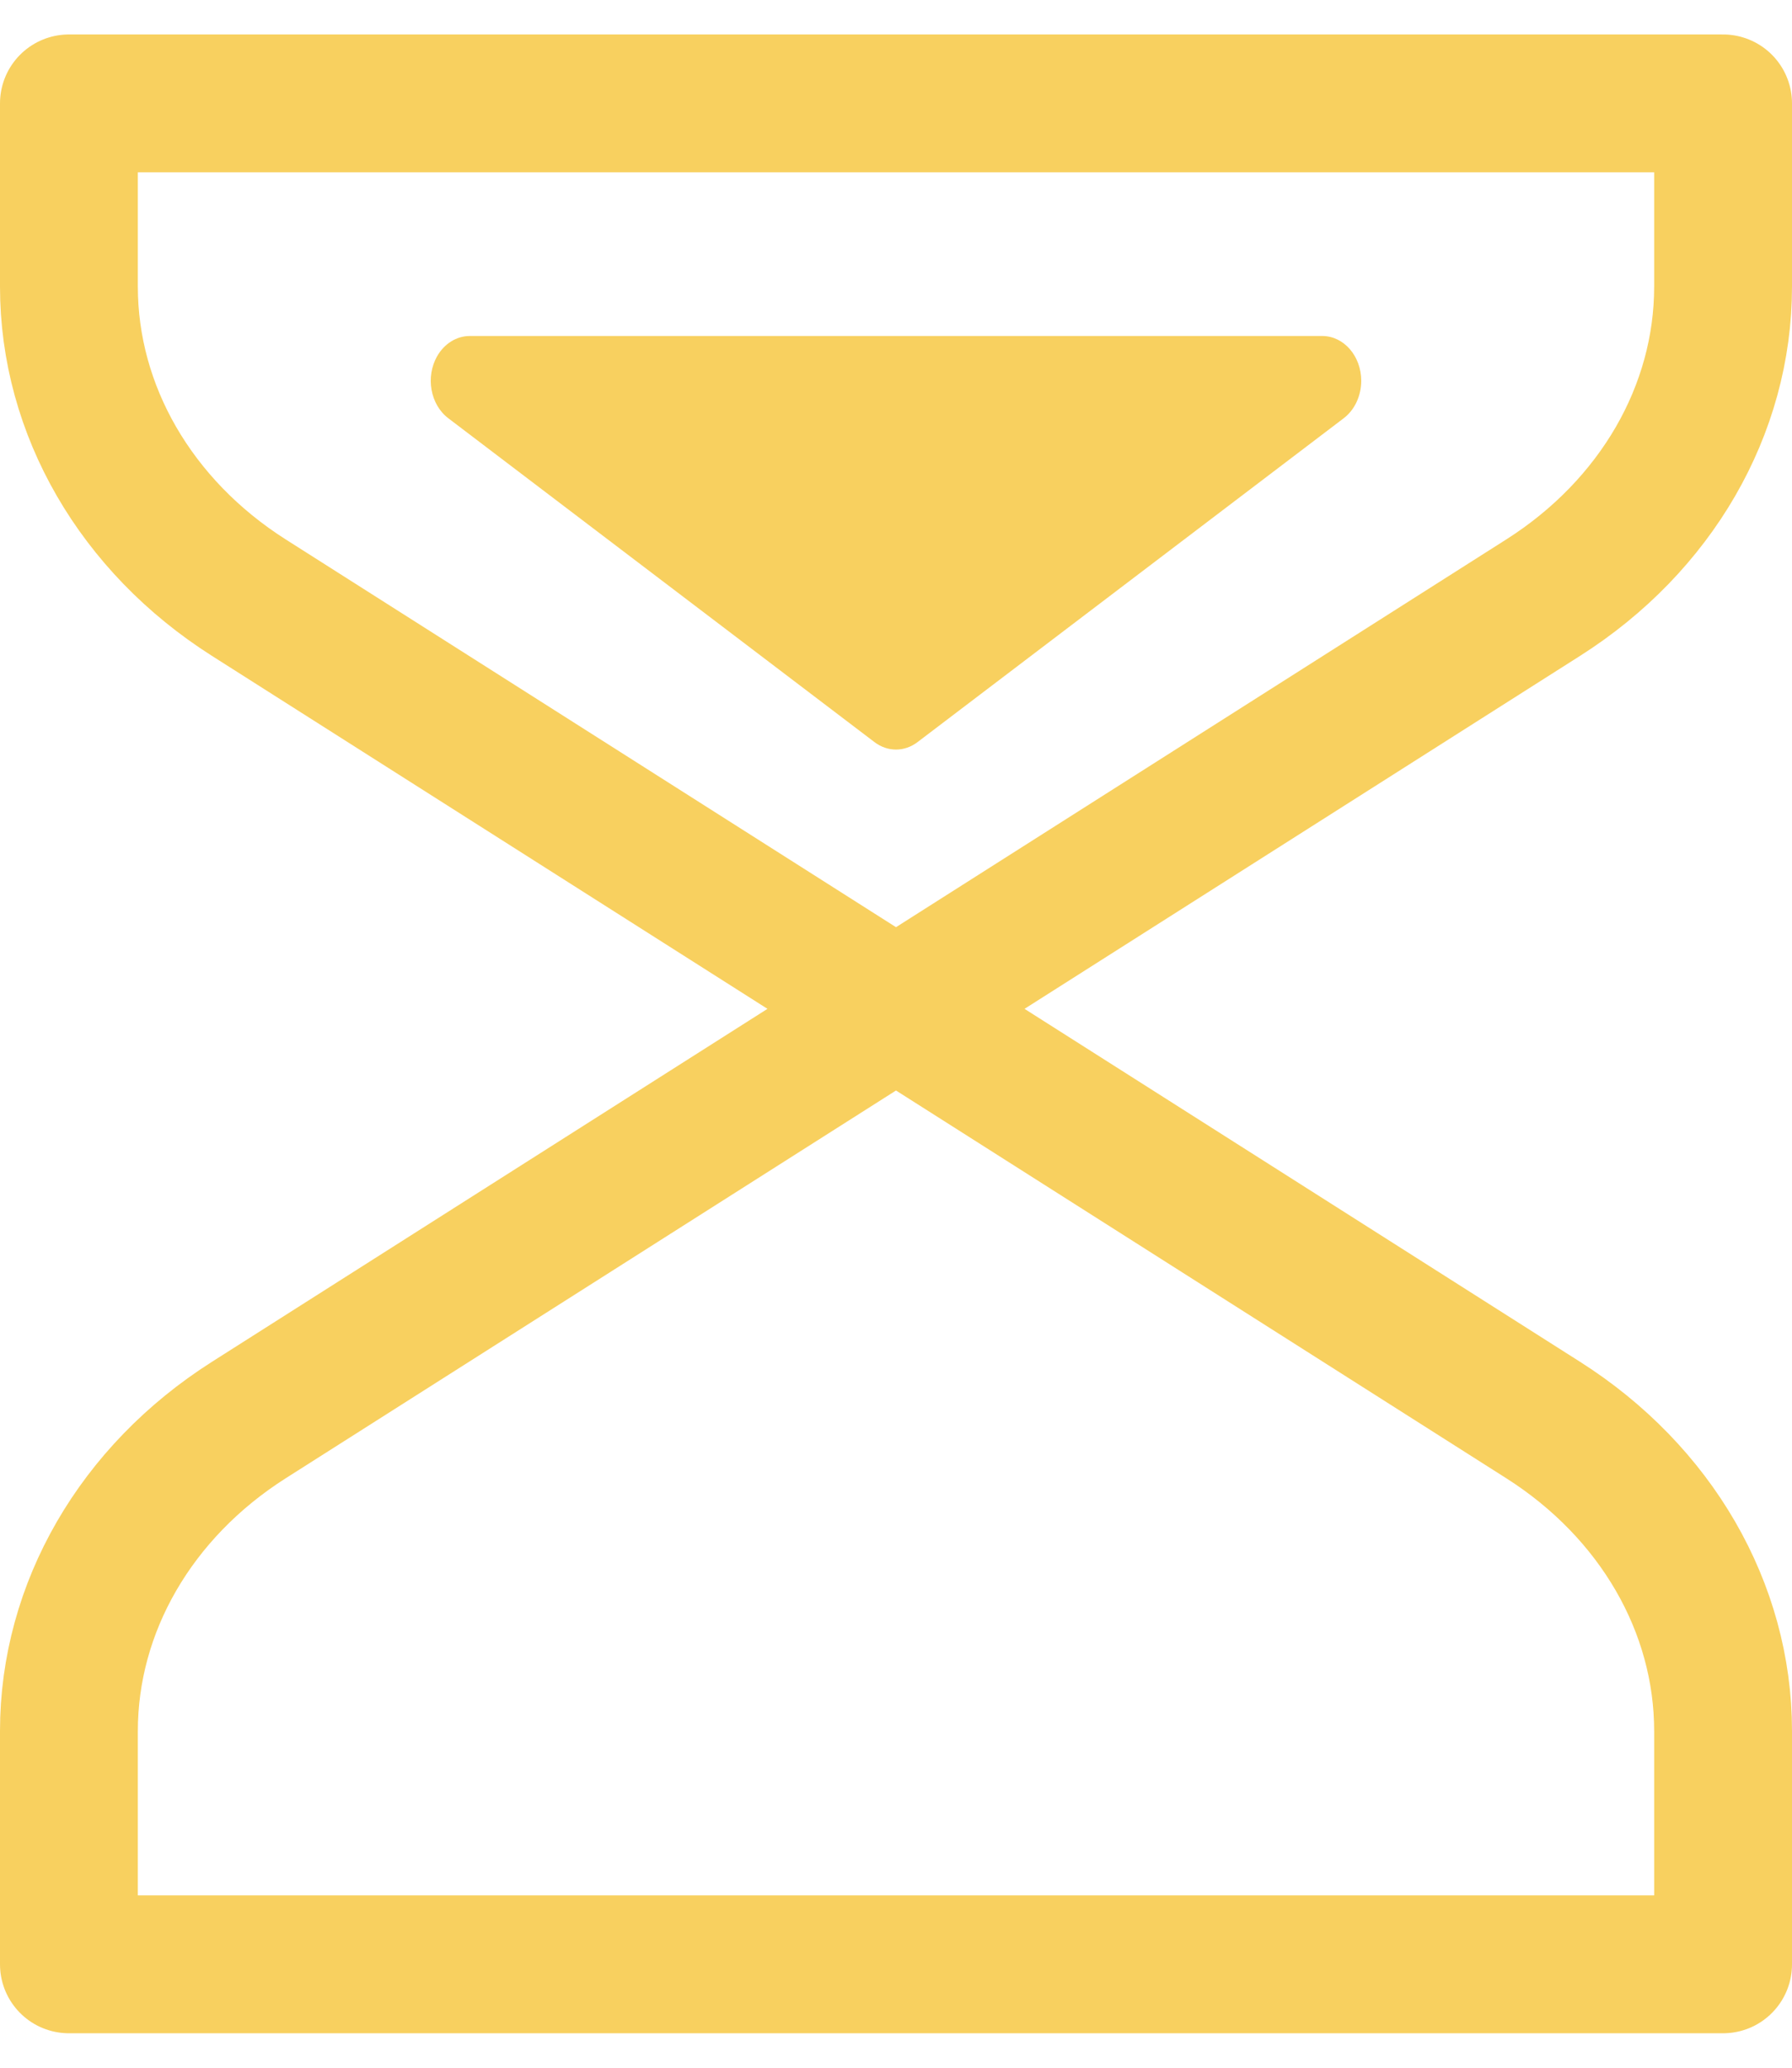 <svg width="26" height="30" viewBox="0 0 26 30" fill="none" xmlns="http://www.w3.org/2000/svg">
<path fill-rule="evenodd" clip-rule="evenodd" d="M1 1.5V4.159C1 5.949 1.972 7.63 3.61 8.671L22.39 20.603C24.028 21.644 25 23.325 25 25.115V28.5H1V25.115C1 23.325 1.972 21.644 3.61 20.603L22.39 8.671C24.028 7.63 25 5.949 25 4.159V1.5H1Z" stroke="#F8D05F" stroke-width="2" stroke-linecap="round" stroke-linejoin="round"/>
<path fill-rule="evenodd" clip-rule="evenodd" d="M12.689 10.768L6.504 6.068C6.243 5.87 6.172 5.467 6.343 5.167C6.448 4.985 6.625 4.875 6.815 4.875H19.185C19.497 4.875 19.75 5.166 19.75 5.525C19.75 5.743 19.655 5.947 19.496 6.068L13.311 10.768C13.122 10.911 12.878 10.911 12.689 10.768Z" fill="#F8D05F"/>
</svg>
